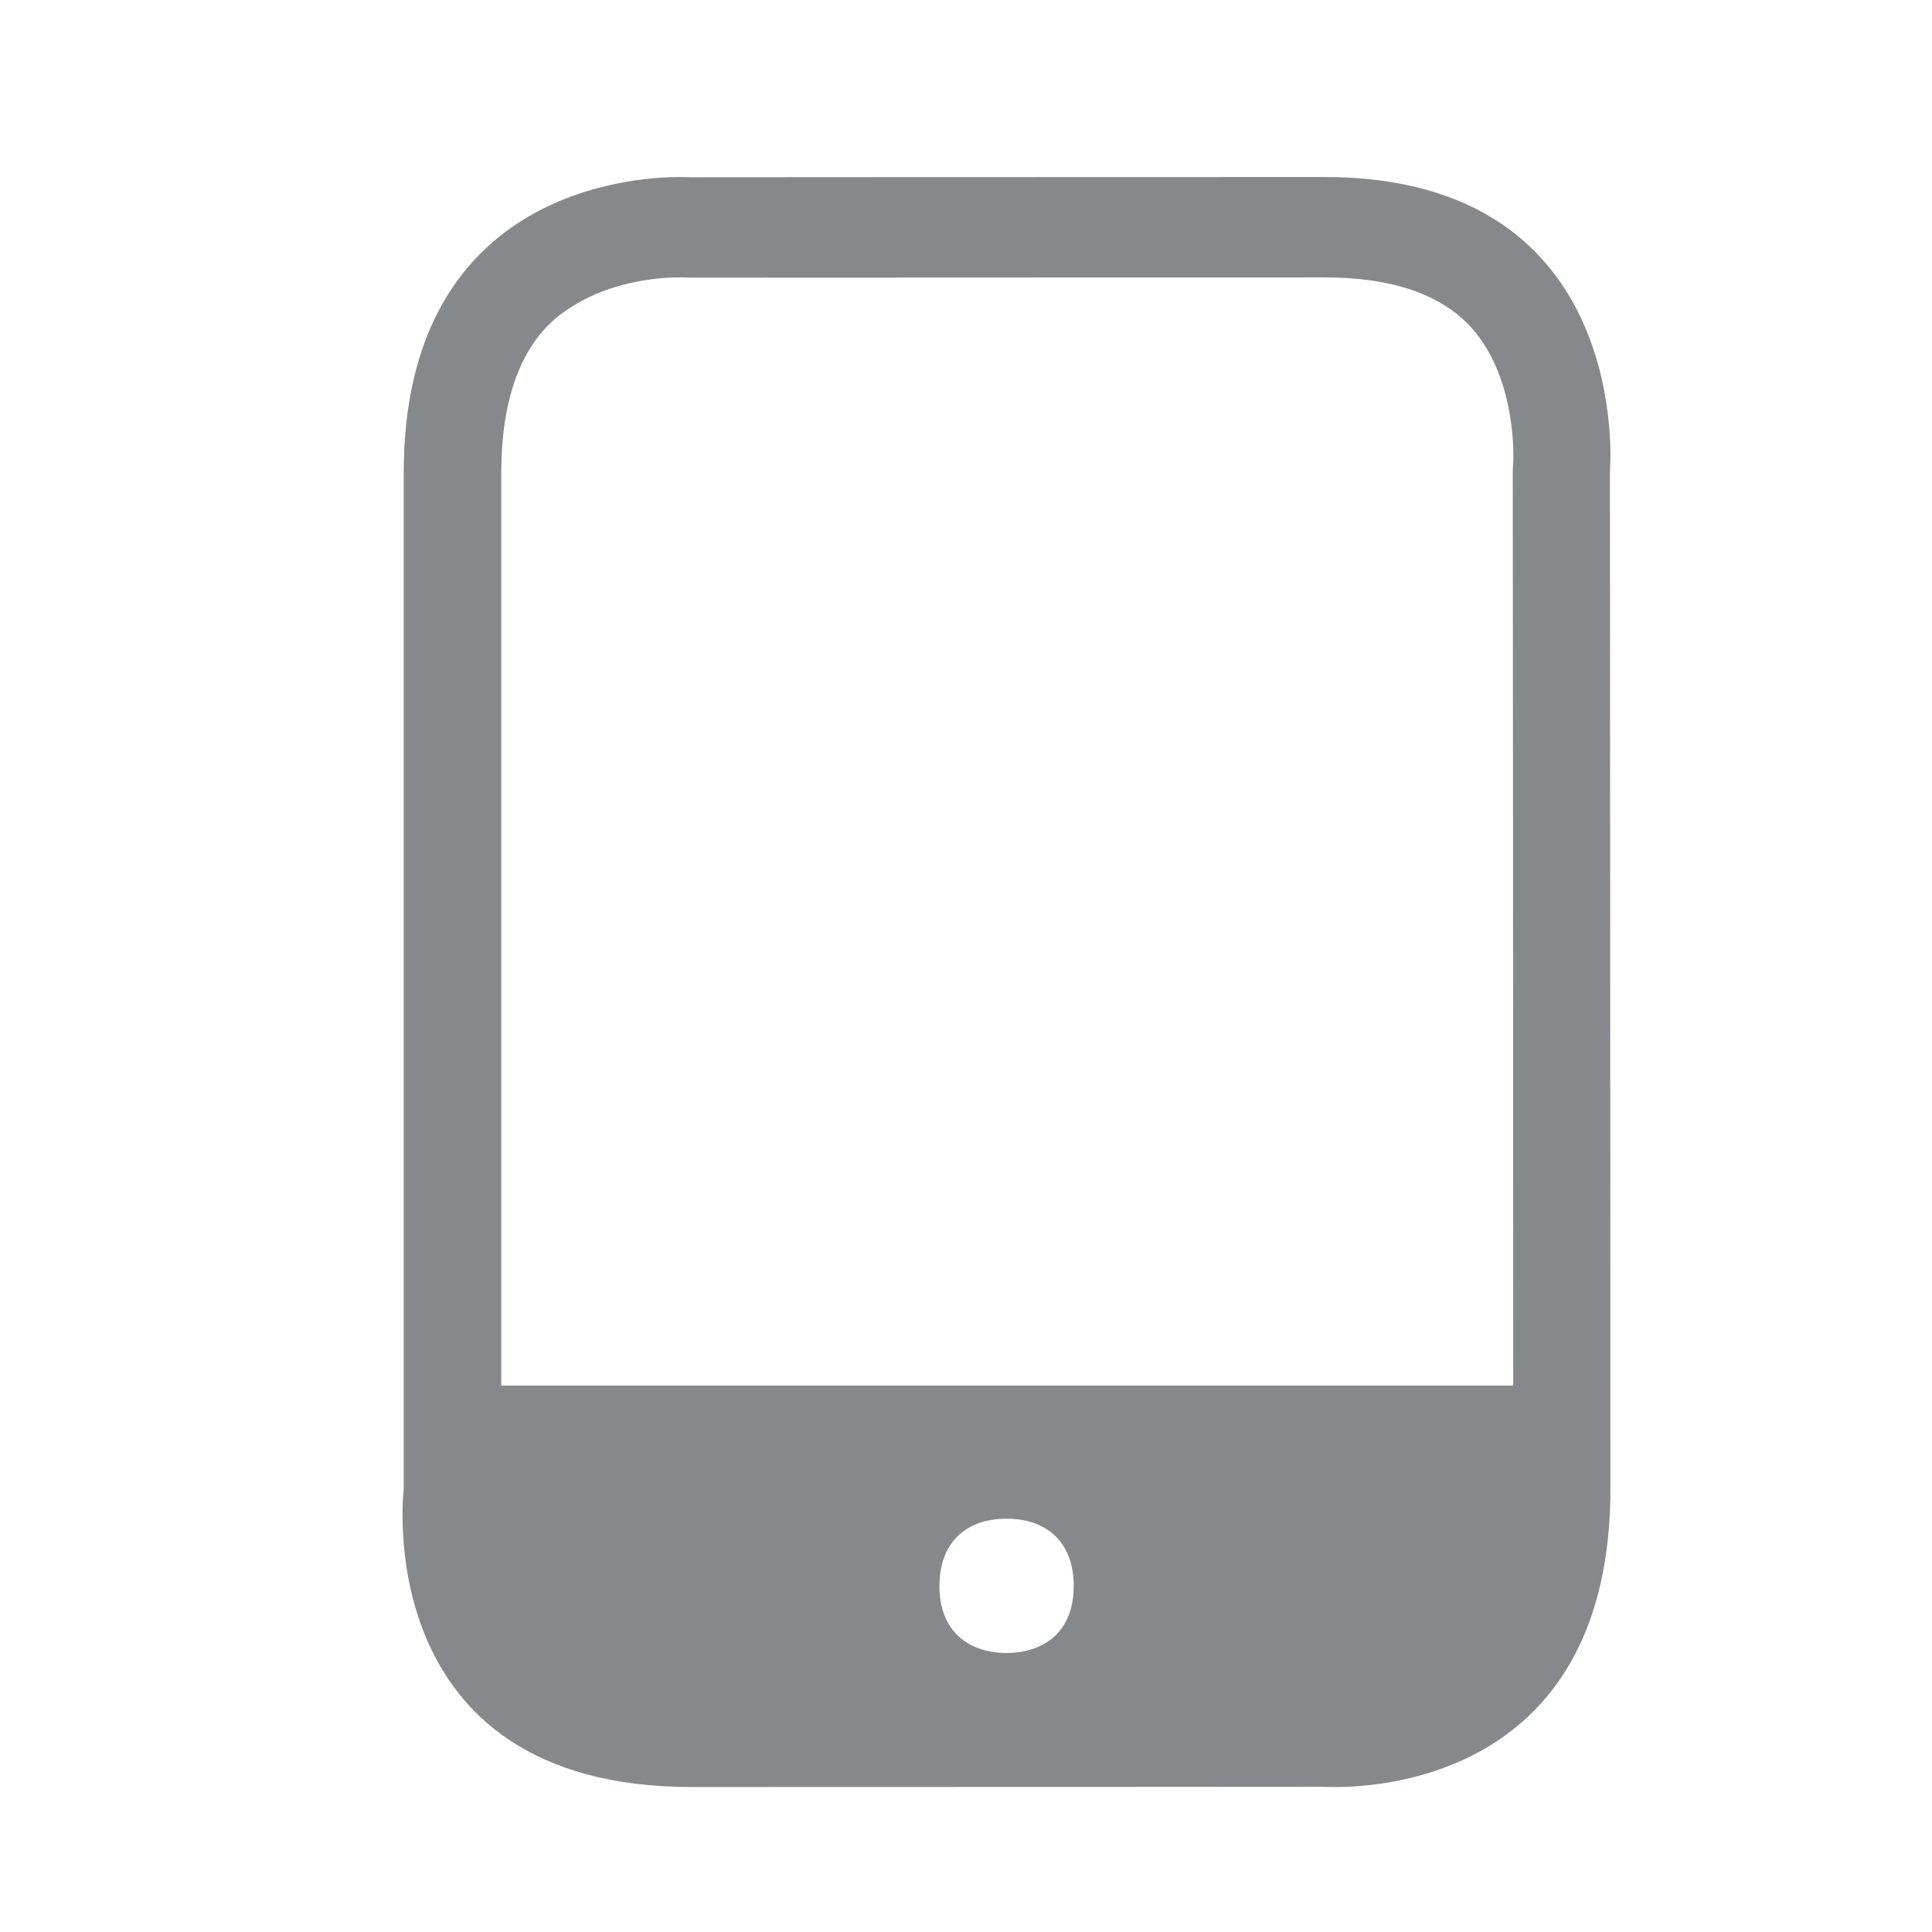 <svg width="24" height="24" viewBox="0 0 24 24" fill="none" xmlns="http://www.w3.org/2000/svg">
<path fill-rule="evenodd" clip-rule="evenodd" d="M7.121 3.799C6.899 3.936 6.227 4.354 6.227 5.874V17.212H18.798C18.798 12.905 18.792 5.863 18.792 5.863C18.792 5.826 18.795 5.789 18.798 5.749C18.798 5.749 18.86 4.718 18.277 4.069C17.904 3.657 17.292 3.446 16.455 3.446L8.578 3.449C8.55 3.449 8.524 3.446 8.496 3.446H8.453C8.271 3.443 7.648 3.469 7.121 3.799ZM19.999 5.86C19.999 5.86 20.005 14.505 20.005 18.496C20.005 21.977 17.286 22.199 16.591 22.199C16.489 22.199 16.432 22.196 16.432 22.196C16.432 22.196 12.615 22.199 8.593 22.199C4.57 22.199 5.015 18.502 5.015 18.502V5.88C5.015 2.396 7.816 2.199 8.447 2.199C8.527 2.199 8.573 2.202 8.573 2.202C8.573 2.202 12.584 2.199 16.449 2.199C20.318 2.196 19.999 5.86 19.999 5.86ZM12.504 18.866C11.983 18.866 11.67 19.179 11.67 19.7C11.67 19.953 11.741 20.158 11.886 20.306C12.034 20.454 12.248 20.534 12.504 20.534C12.76 20.534 12.973 20.454 13.122 20.306C13.267 20.158 13.338 19.953 13.338 19.7C13.338 19.179 13.025 18.866 12.504 18.866Z" fill="#86888C"/>
</svg>
